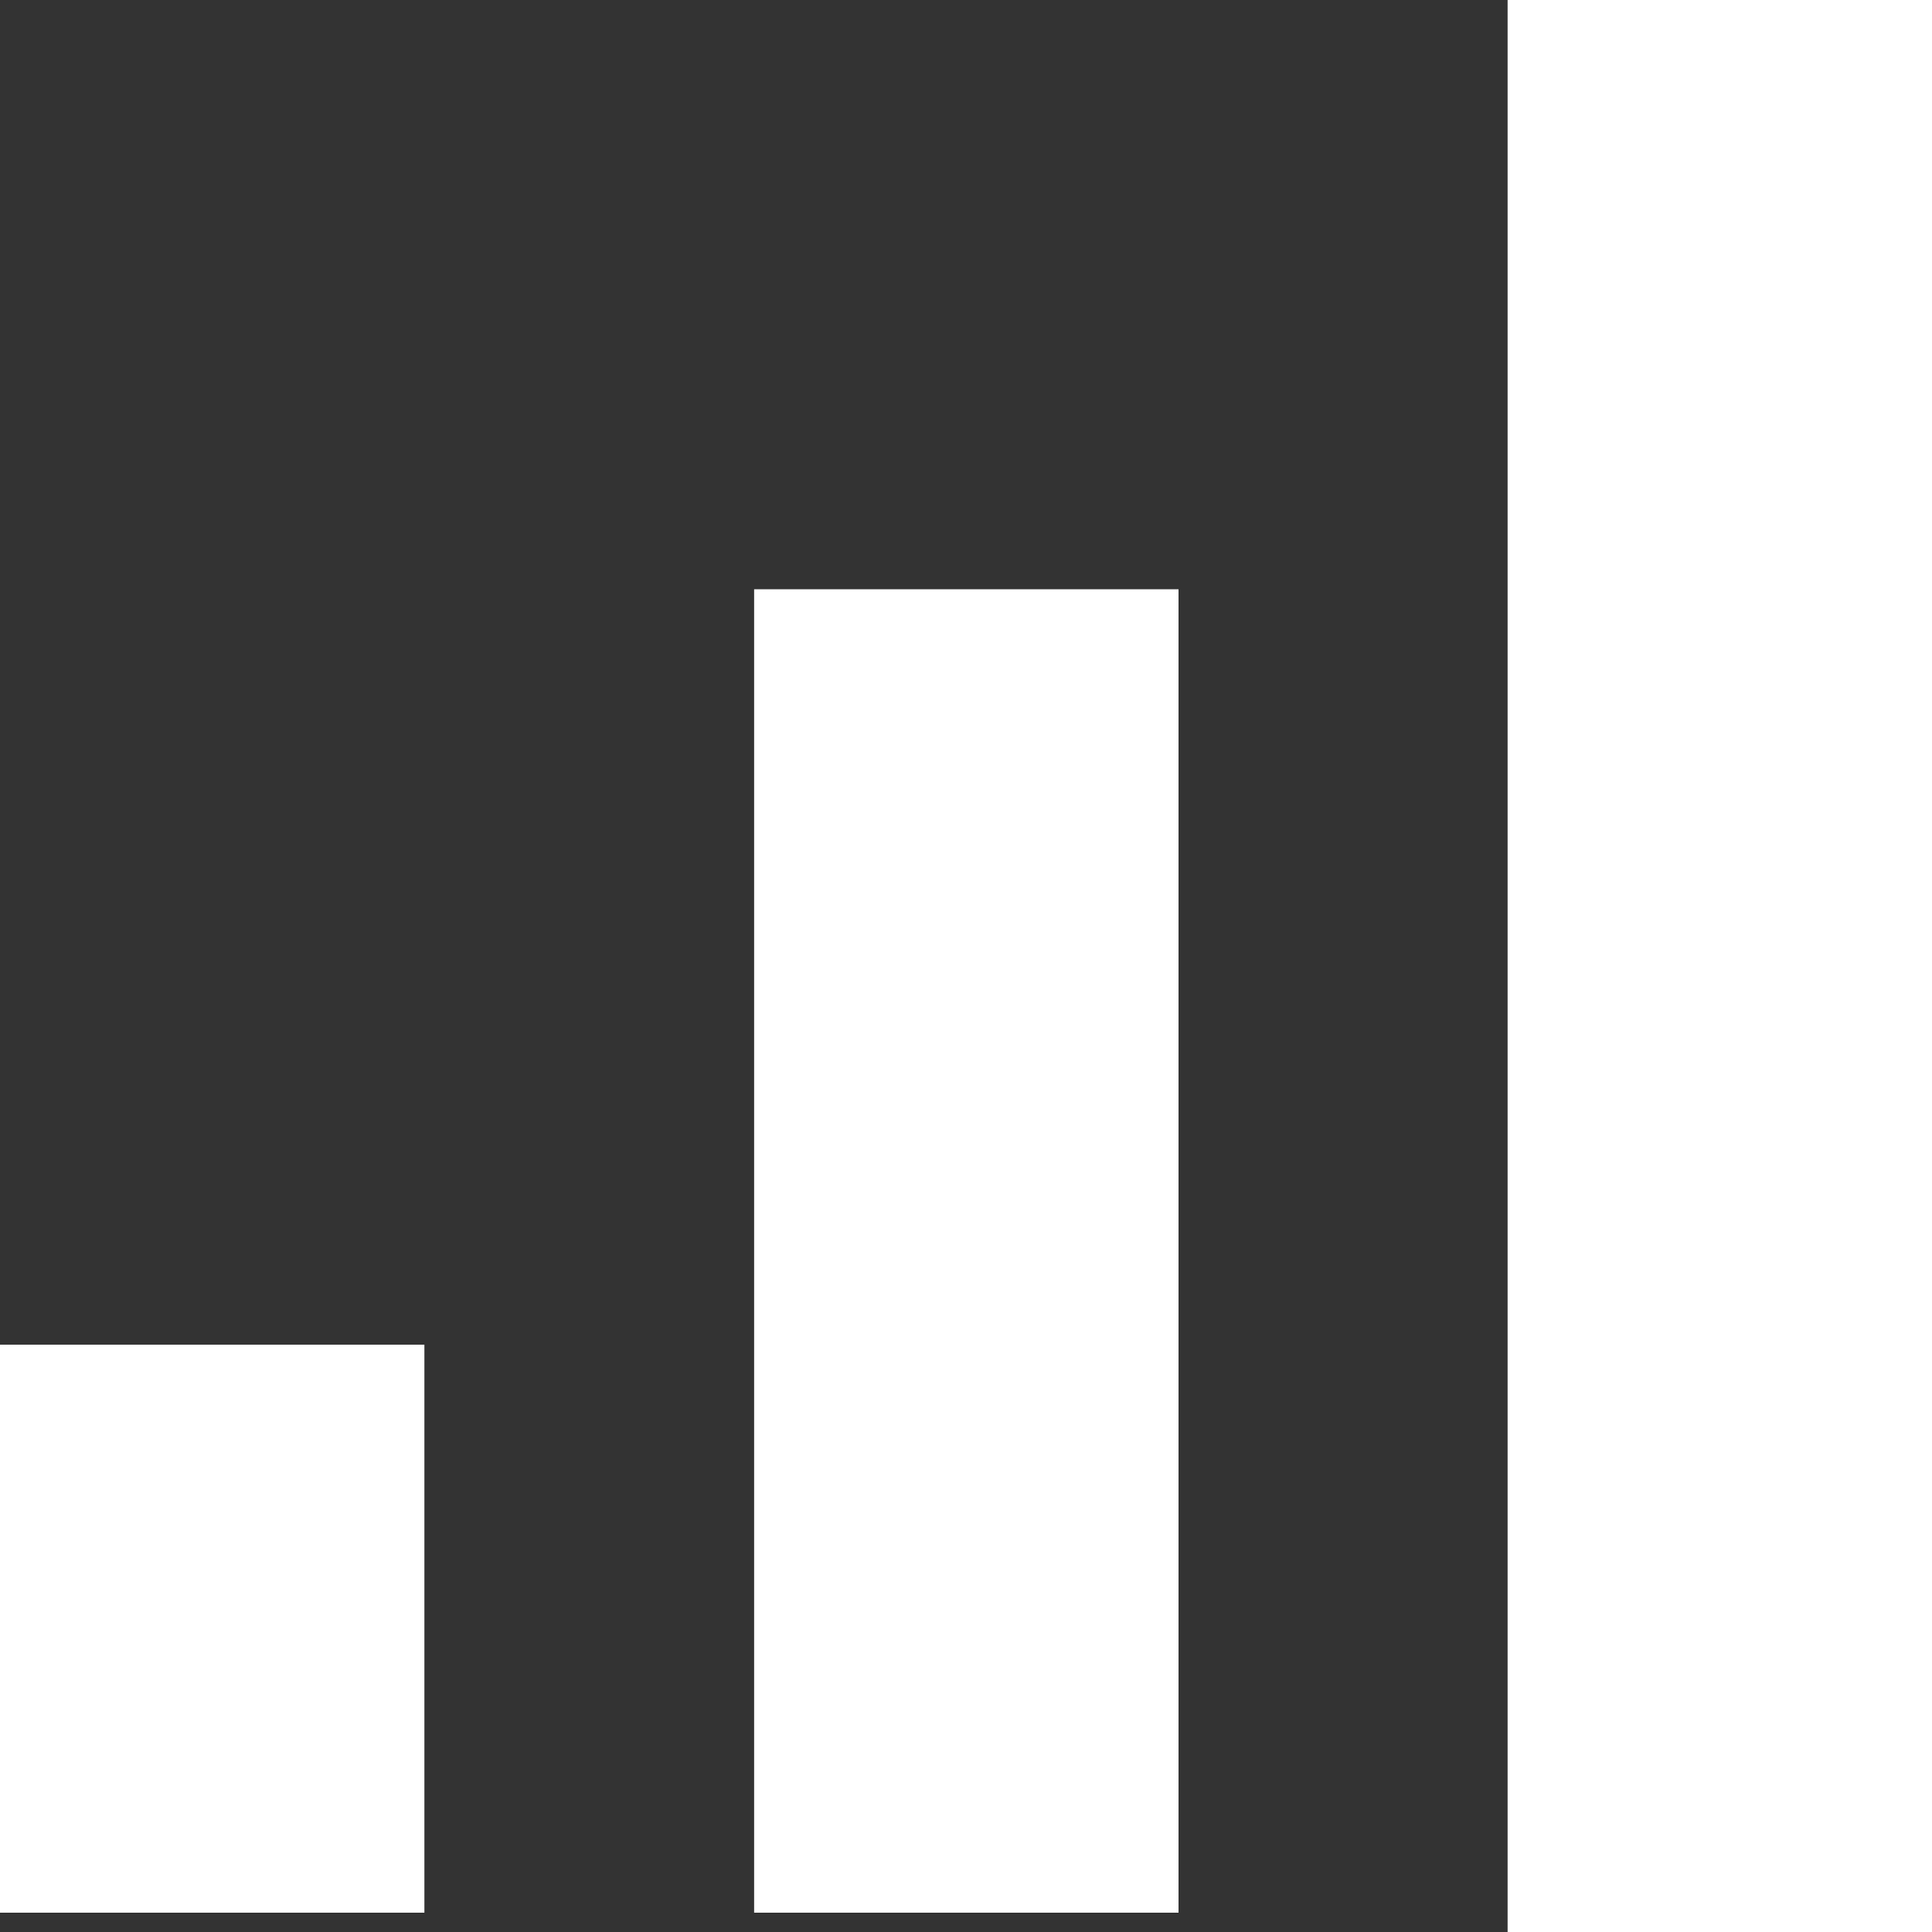 <svg xmlns="http://www.w3.org/2000/svg" viewBox="0 0 30 30"><rect x="0" y="0" width="30" height="30" fill="#333333" stroke="none"/><defs><style>.cls-1{fill:#fff;}</style></defs><title>history</title><g id="Layer_2" data-name="Layer 2"><g id="Layer_1-2" data-name="Layer 1"><g id="Group_9" data-name="Group 9"><rect id="Rectangle_20" data-name="Rectangle 20" class="cls-1" x="11.71" y="9.15" width="6.59" height="20.55"/><rect id="Rectangle_21" data-name="Rectangle 21" class="cls-1" y="20.88" width="6.59" height="8.82"/><rect id="Rectangle_22" data-name="Rectangle 22" class="cls-1" x="23.41" width="6.59" height="30"/></g></g></g></svg>